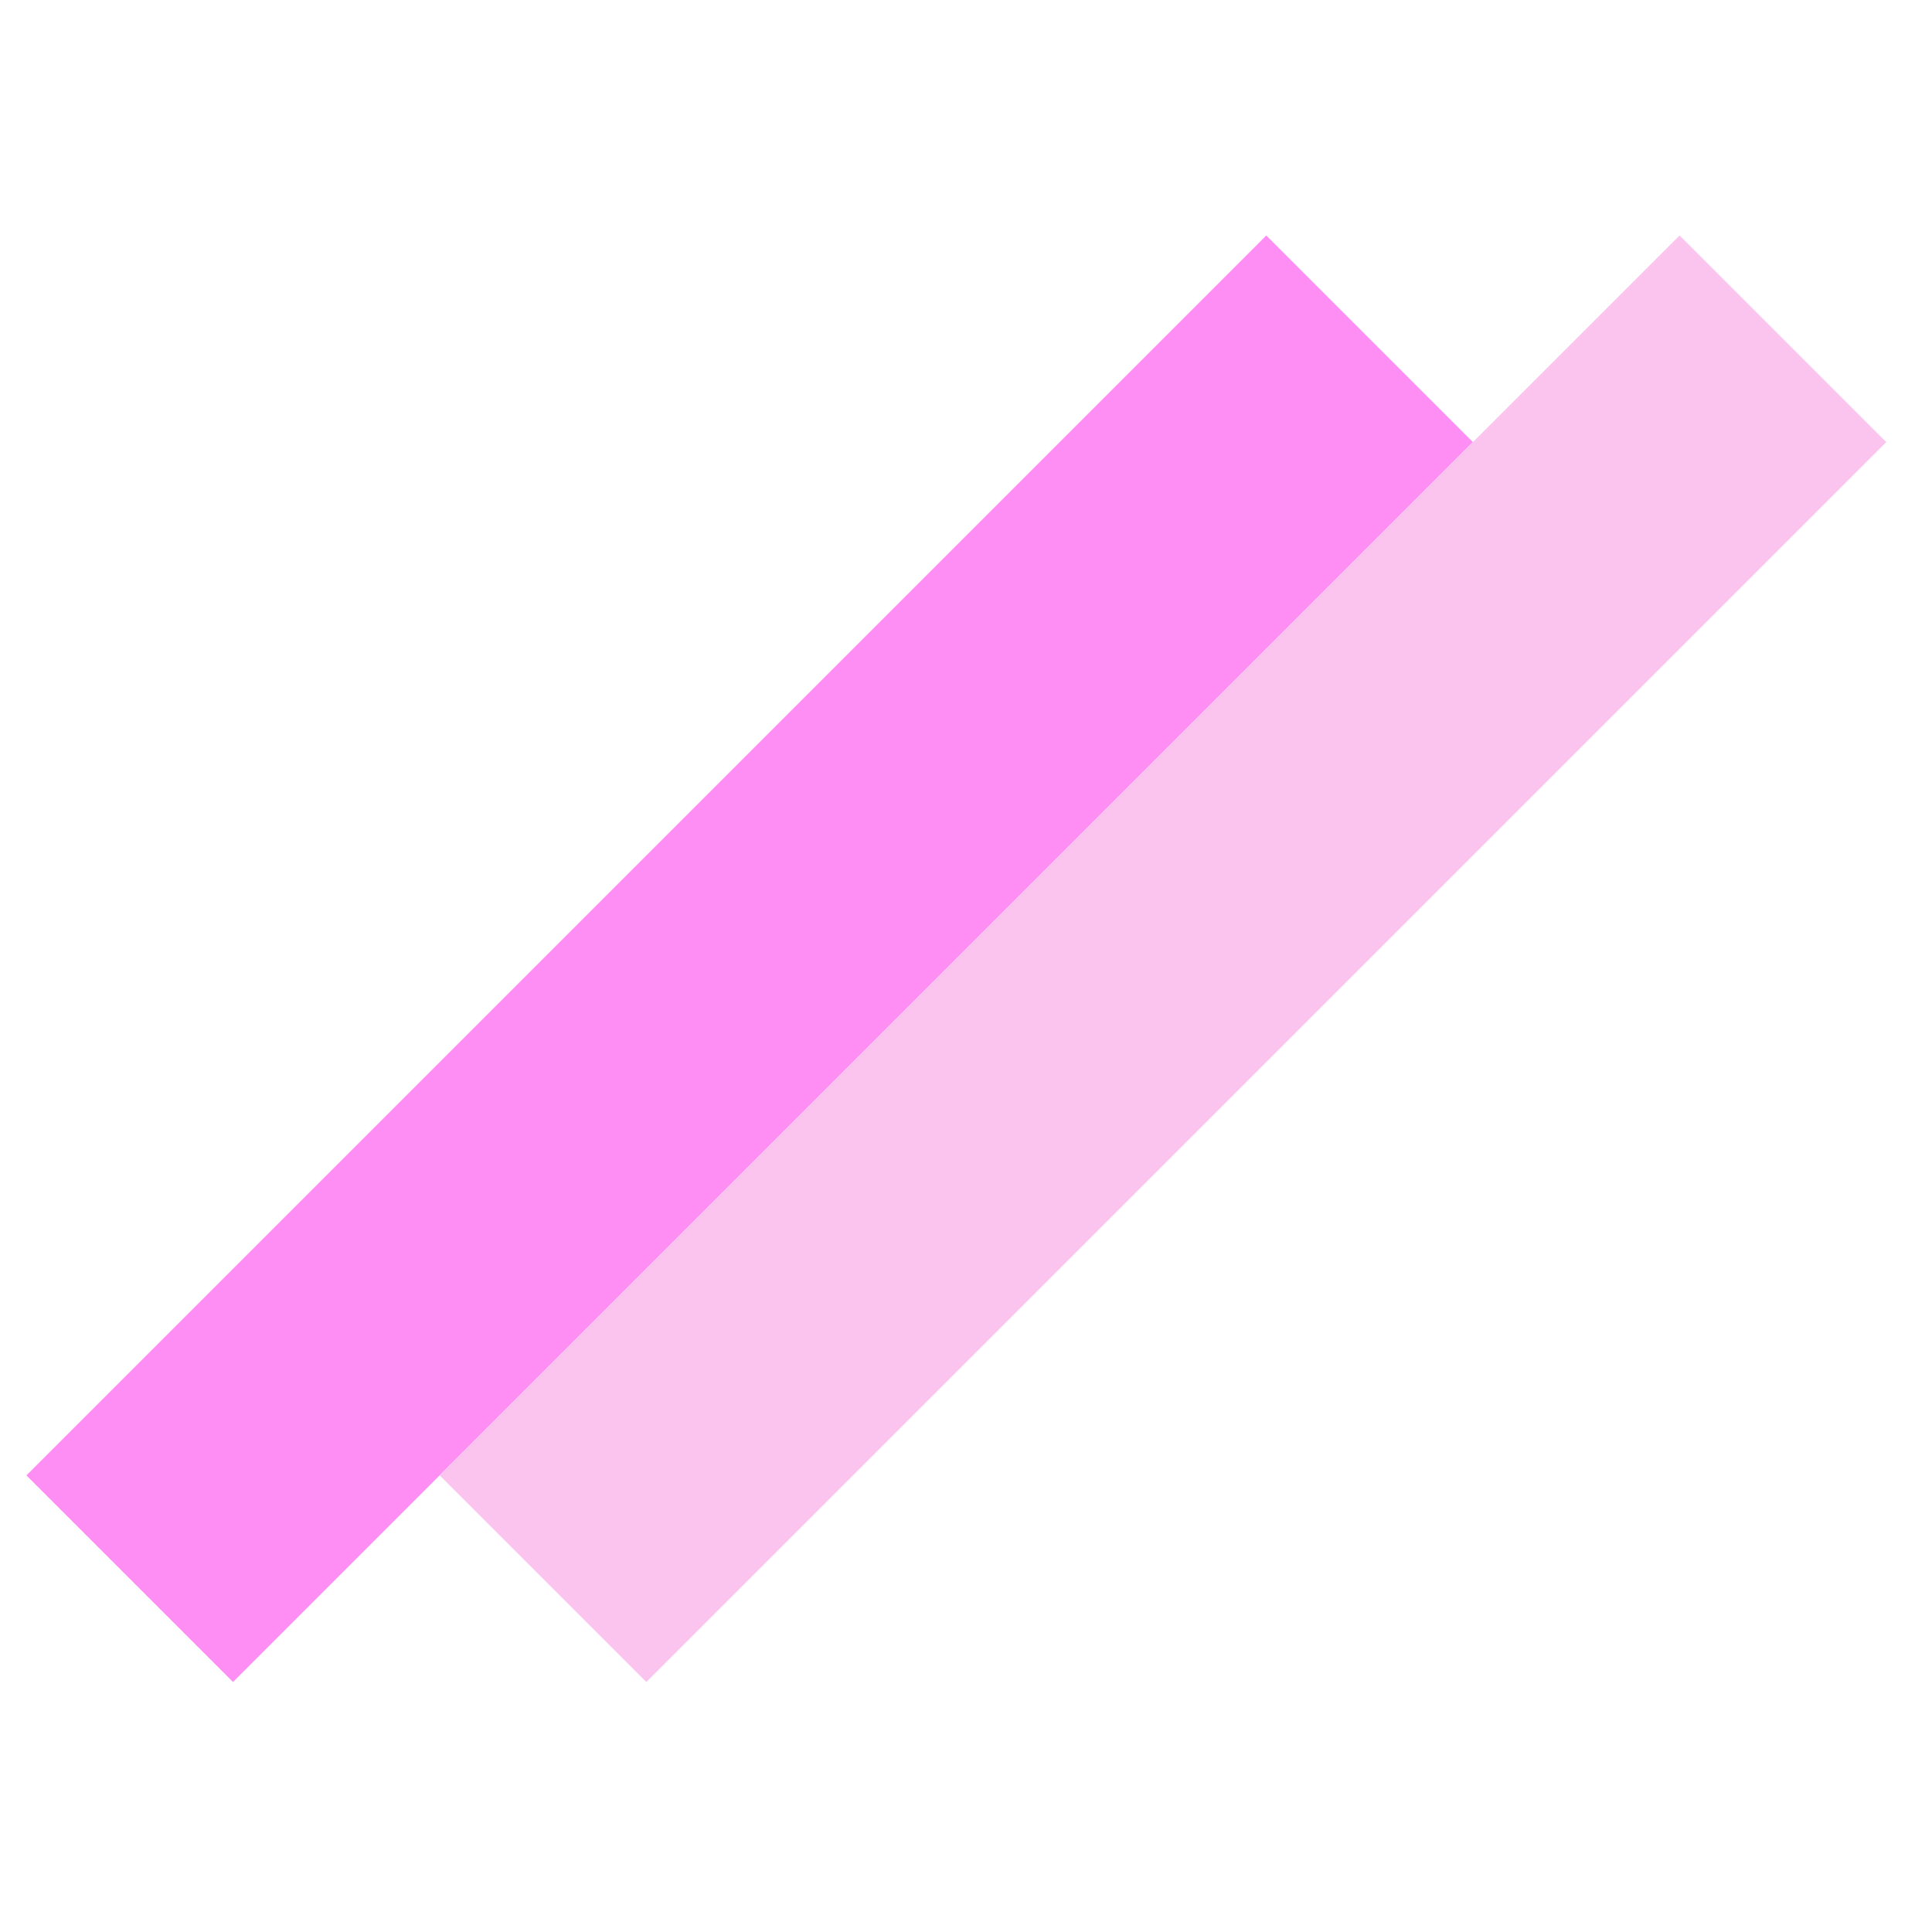 <svg width="32" height="32" viewBox="0 0 32 32" fill="none" xmlns="http://www.w3.org/2000/svg">
<rect x="0.437" y="24.437" width="29.043" height="4.84" transform="rotate(-45 0.437 24.437)" fill="#FF8EF4"/>
<rect x="7.283" y="24.437" width="29.043" height="4.84" transform="rotate(-45 7.283 24.437)" fill="#FBC4EF"/>
</svg>
